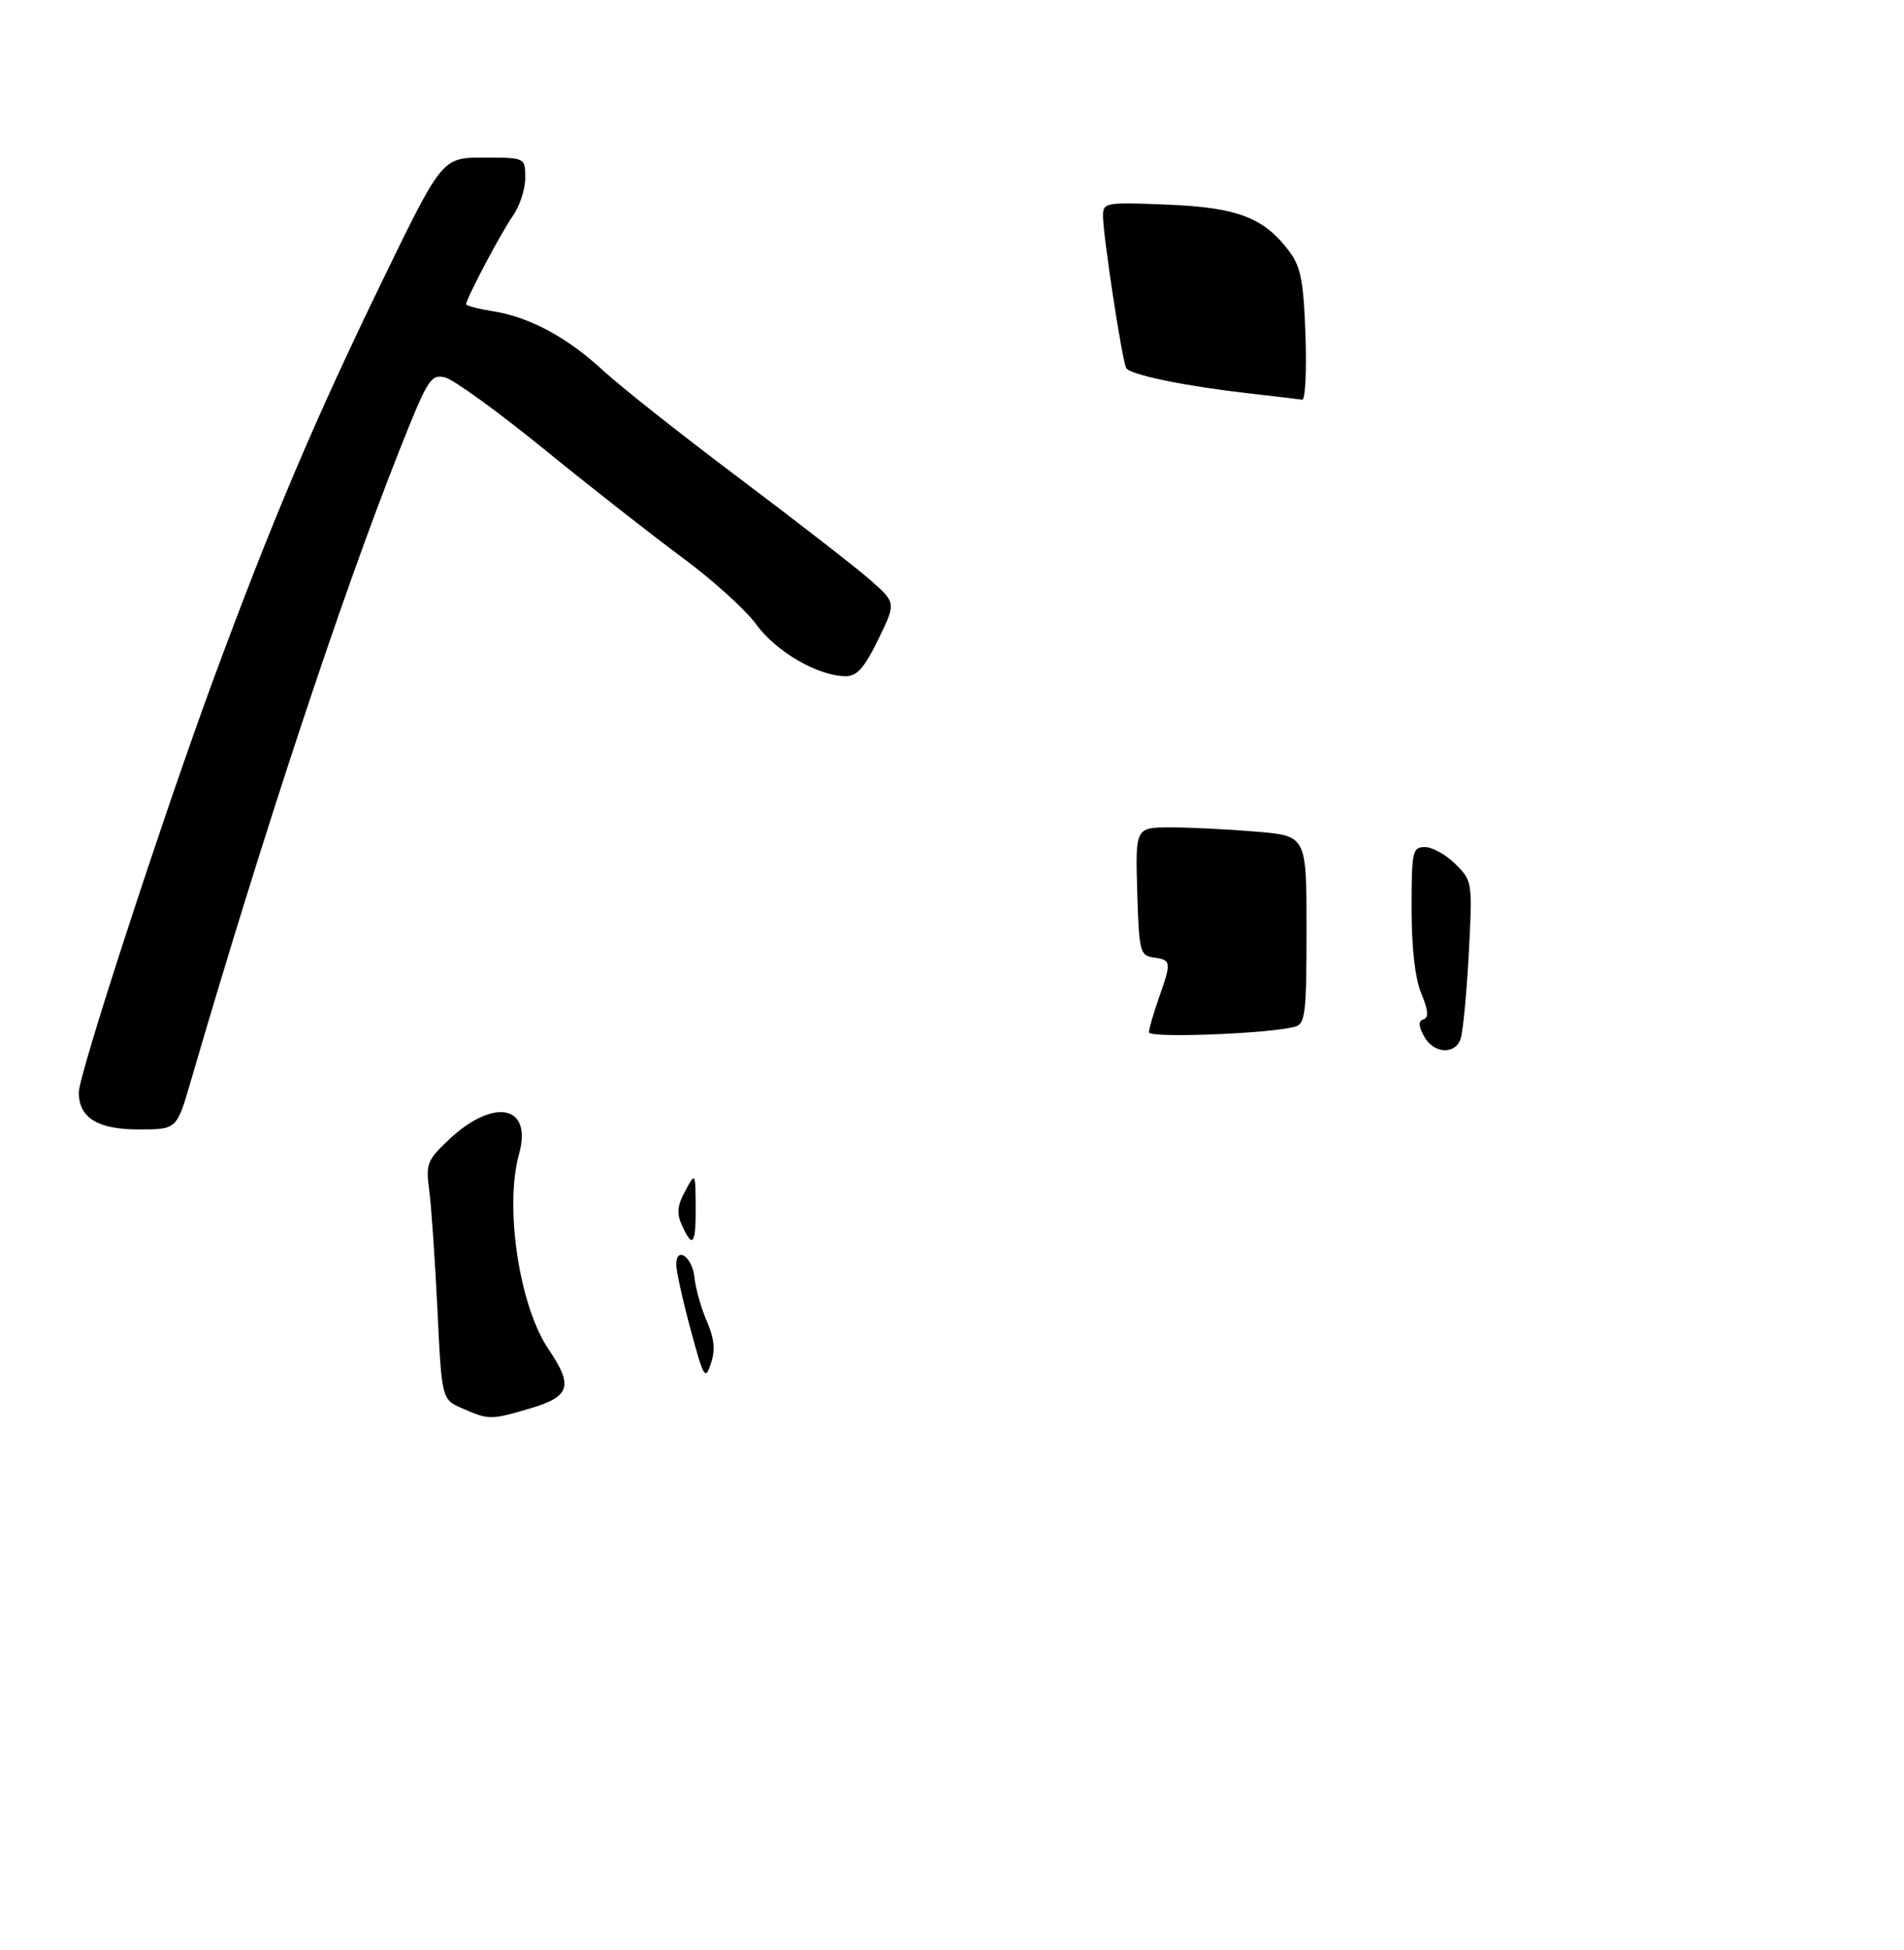 <?xml version="1.0" encoding="UTF-8" standalone="no"?>
<!DOCTYPE svg PUBLIC "-//W3C//DTD SVG 1.1//EN" "http://www.w3.org/Graphics/SVG/1.1/DTD/svg11.dtd" >
<svg xmlns="http://www.w3.org/2000/svg" xmlns:xlink="http://www.w3.org/1999/xlink" version="1.1" viewBox="0 0 290 297">
 <g >
 <path fill="currentColor"
d=" M 80.82 214.46 C 86.85 212.67 87.34 211.07 83.57 205.51 C 79.09 198.91 76.81 183.83 79.06 175.73 C 81.13 168.28 75.22 167.10 68.33 173.59 C 65.06 176.68 64.83 177.28 65.37 181.22 C 65.69 183.57 66.25 191.71 66.62 199.31 C 67.28 213.11 67.28 213.11 70.39 214.47 C 74.47 216.26 74.76 216.26 80.82 214.46 Z  M 29.03 164.75 C 39.97 127.23 51.96 90.97 60.79 68.70 C 65.17 57.65 65.61 56.94 67.83 57.49 C 69.12 57.82 75.88 62.72 82.84 68.38 C 89.80 74.05 99.27 81.47 103.88 84.88 C 108.50 88.28 113.59 92.89 115.20 95.11 C 118.17 99.22 124.58 102.94 128.76 102.98 C 130.52 103.00 131.63 101.76 133.76 97.39 C 136.50 91.79 136.50 91.79 132.50 88.28 C 130.30 86.36 121.30 79.37 112.50 72.75 C 103.70 66.14 94.43 58.80 91.89 56.45 C 86.41 51.38 80.69 48.29 75.09 47.40 C 72.84 47.04 71.00 46.56 71.00 46.34 C 71.00 45.49 76.34 35.38 78.13 32.85 C 79.16 31.39 80.00 28.80 80.00 27.10 C 80.00 24.00 80.00 24.00 73.67 24.00 C 67.35 24.00 67.35 24.00 58.24 42.75 C 47.80 64.26 41.38 79.42 32.49 103.50 C 24.83 124.28 12.00 163.63 12.00 166.35 C 12.00 170.22 14.86 172.00 21.11 172.00 C 26.92 172.00 26.92 172.00 29.03 164.75 Z  M 105.17 202.41 C 103.98 197.99 103.00 193.57 103.00 192.60 C 103.00 189.67 105.48 191.43 105.78 194.58 C 105.94 196.18 106.77 199.15 107.64 201.16 C 108.80 203.84 108.97 205.58 108.28 207.65 C 107.41 210.26 107.19 209.88 105.17 202.41 Z  M 103.88 186.63 C 103.04 184.80 103.15 183.61 104.36 181.38 C 105.92 178.50 105.92 178.50 105.96 183.75 C 106.00 189.53 105.51 190.21 103.88 186.63 Z  M 216.89 157.80 C 216.03 156.19 216.01 155.50 216.84 155.22 C 217.63 154.96 217.53 153.80 216.48 151.30 C 215.53 149.02 215.00 144.40 215.00 138.38 C 215.00 129.60 215.13 129.00 217.05 129.00 C 218.17 129.00 220.26 130.17 221.69 131.60 C 224.27 134.18 224.29 134.31 223.70 145.40 C 223.37 151.55 222.80 157.36 222.44 158.29 C 221.52 160.70 218.29 160.41 216.89 157.80 Z  M 175.00 157.21 C 175.00 156.68 175.68 154.34 176.50 152.00 C 178.45 146.48 178.41 146.20 175.75 145.82 C 173.62 145.52 173.49 145.00 173.21 135.75 C 172.93 126.00 172.93 126.00 178.31 126.00 C 181.27 126.00 187.14 126.29 191.35 126.65 C 199.00 127.29 199.00 127.29 199.00 141.58 C 199.00 154.33 198.81 155.92 197.25 156.35 C 193.39 157.42 175.00 158.13 175.00 157.21 Z  M 190.00 59.88 C 180.34 58.77 172.17 57.08 171.54 56.06 C 170.93 55.08 168.00 35.87 168.00 32.89 C 168.00 30.84 168.35 30.78 177.77 31.16 C 188.50 31.59 192.53 33.14 196.40 38.32 C 198.13 40.65 198.56 42.88 198.84 51.07 C 199.03 56.53 198.81 60.94 198.34 60.87 C 197.88 60.80 194.12 60.35 190.00 59.88 Z "/>
</g>
</svg>